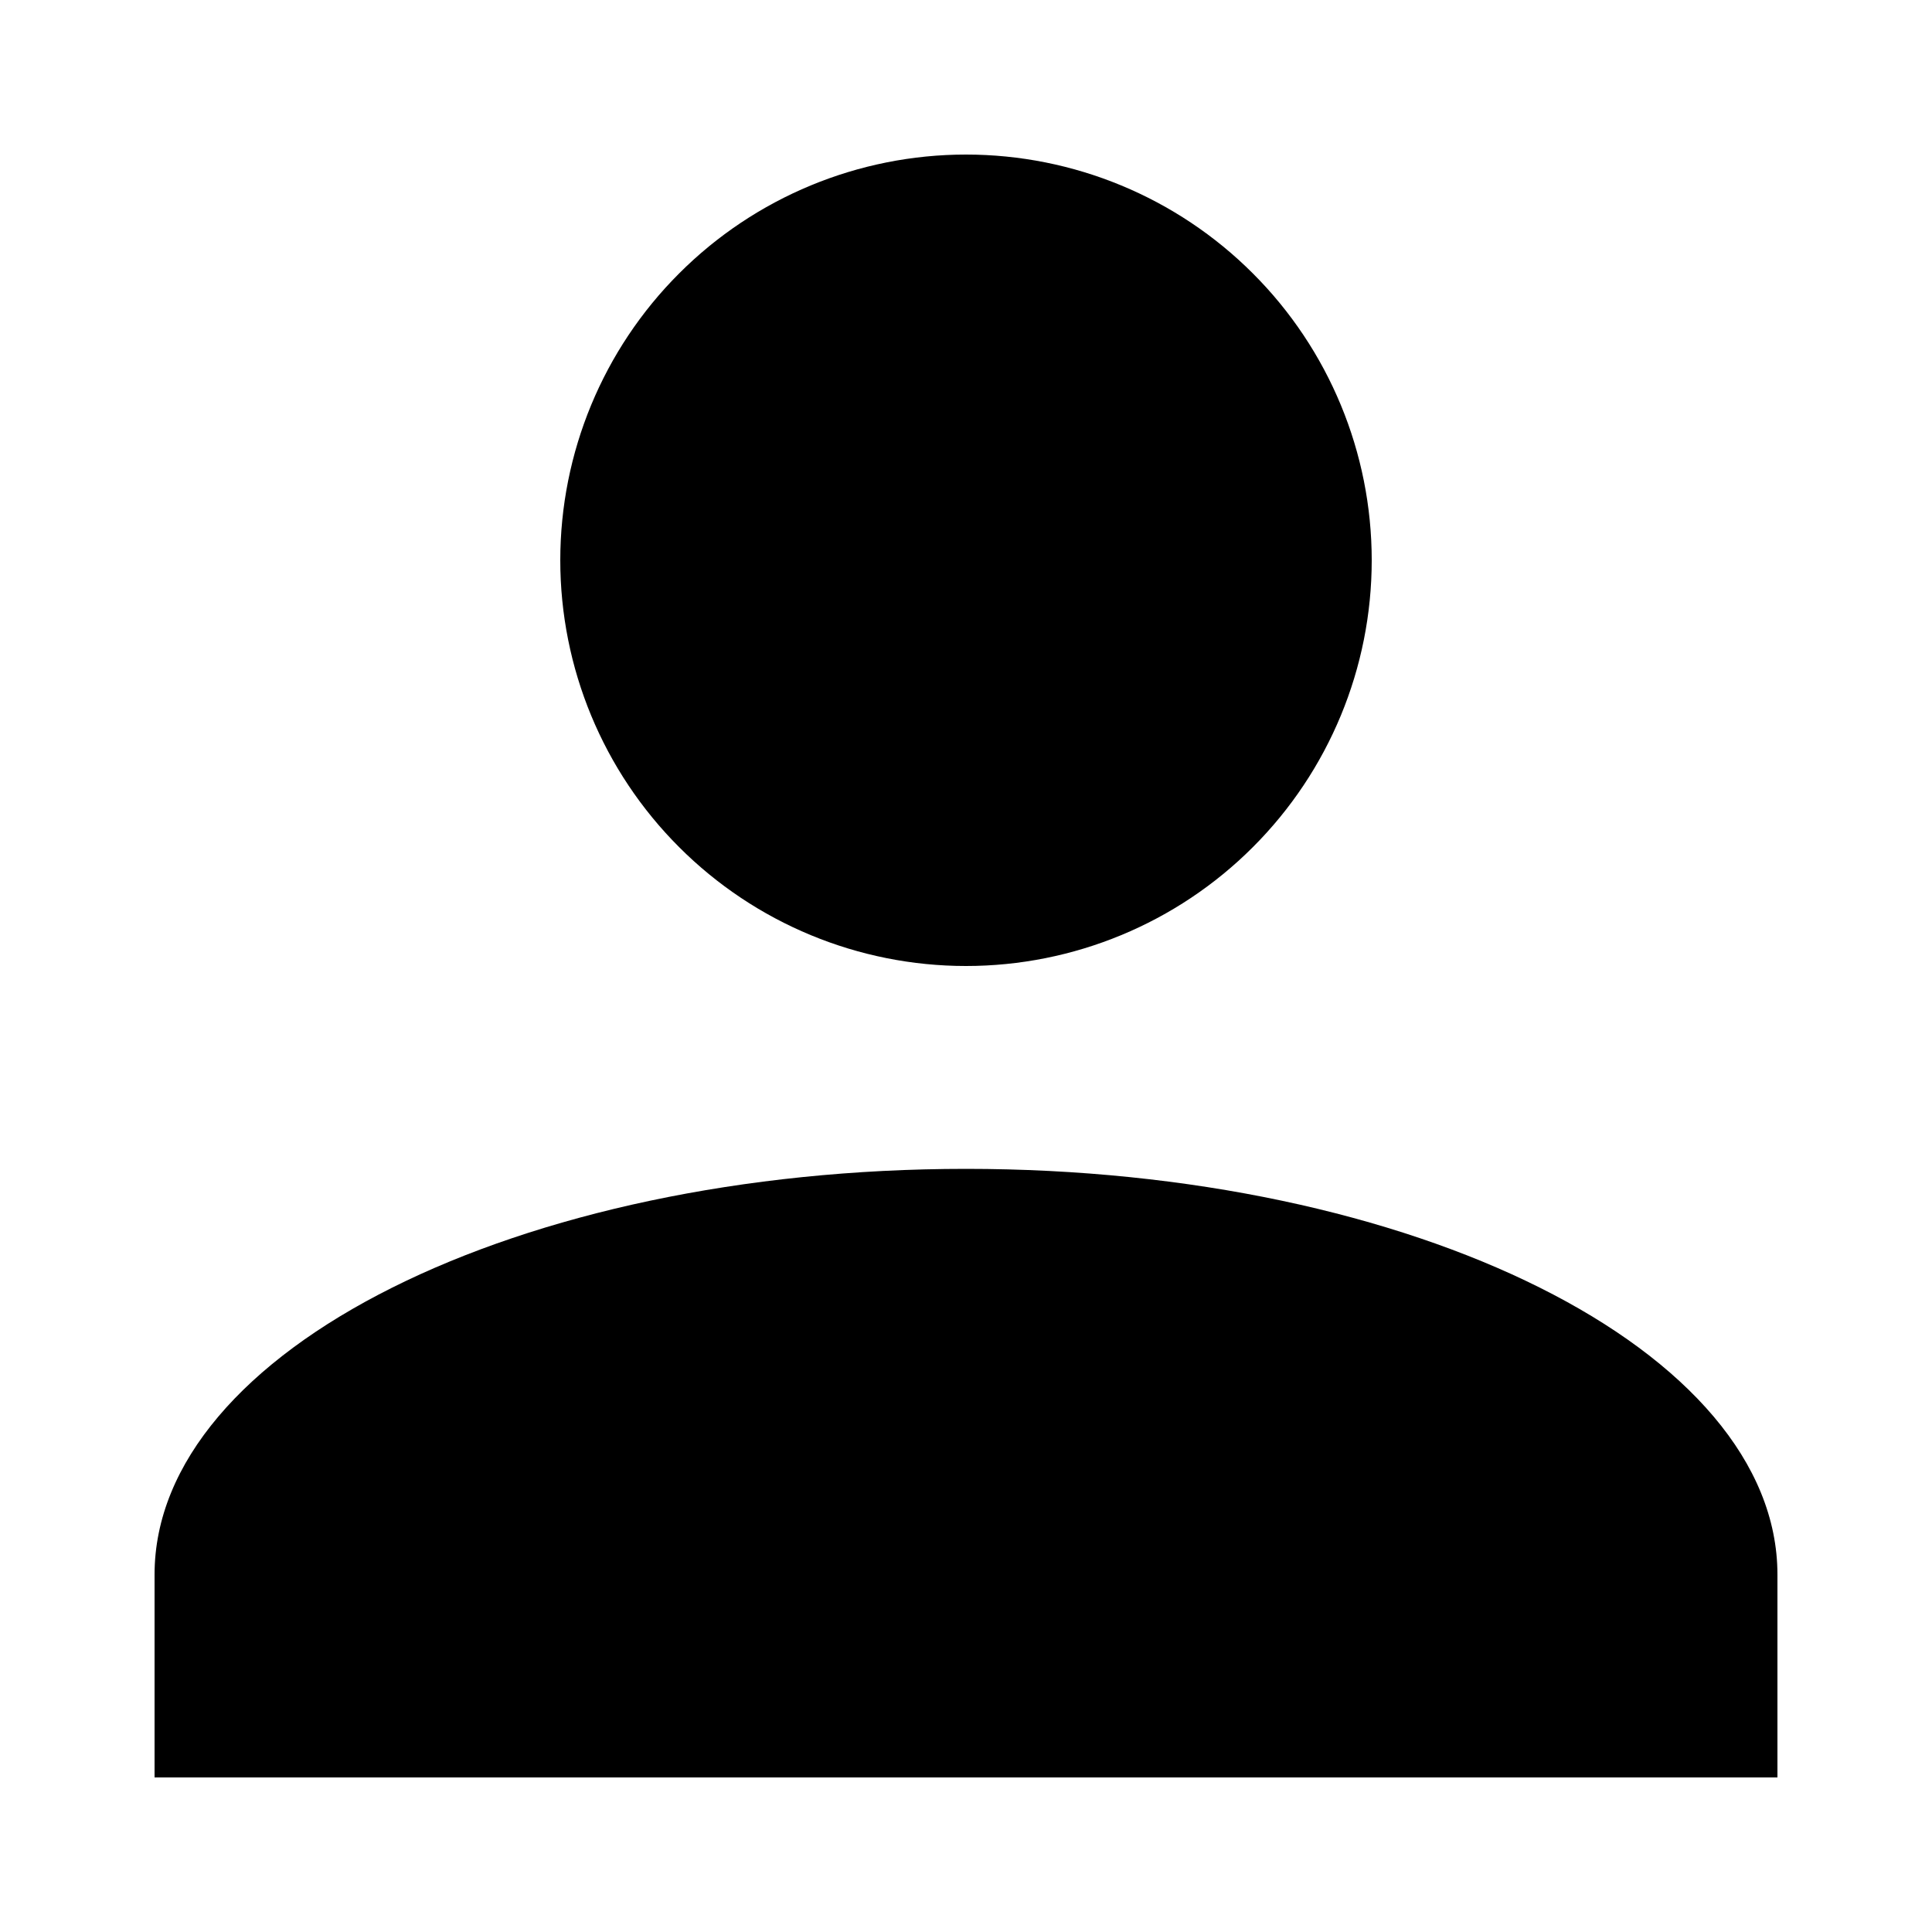 <svg width="25" height="25" viewBox="0 0 25 25" fill="none" xmlns="http://www.w3.org/2000/svg">
<path d="M12.5 2C13.892 2 15.228 2.553 16.212 3.538C17.197 4.522 17.75 5.858 17.75 7.25C17.75 8.642 17.197 9.978 16.212 10.962C15.228 11.947 13.892 12.5 12.5 12.5C11.108 12.5 9.772 11.947 8.788 10.962C7.803 9.978 7.25 8.642 7.25 7.25C7.25 5.858 7.803 4.522 8.788 3.538C9.772 2.553 11.108 2 12.5 2M12.5 15.125C18.301 15.125 23 17.474 23 20.375V23H2V20.375C2 17.474 6.699 15.125 12.5 15.125Z" fill="black"/>
</svg>

